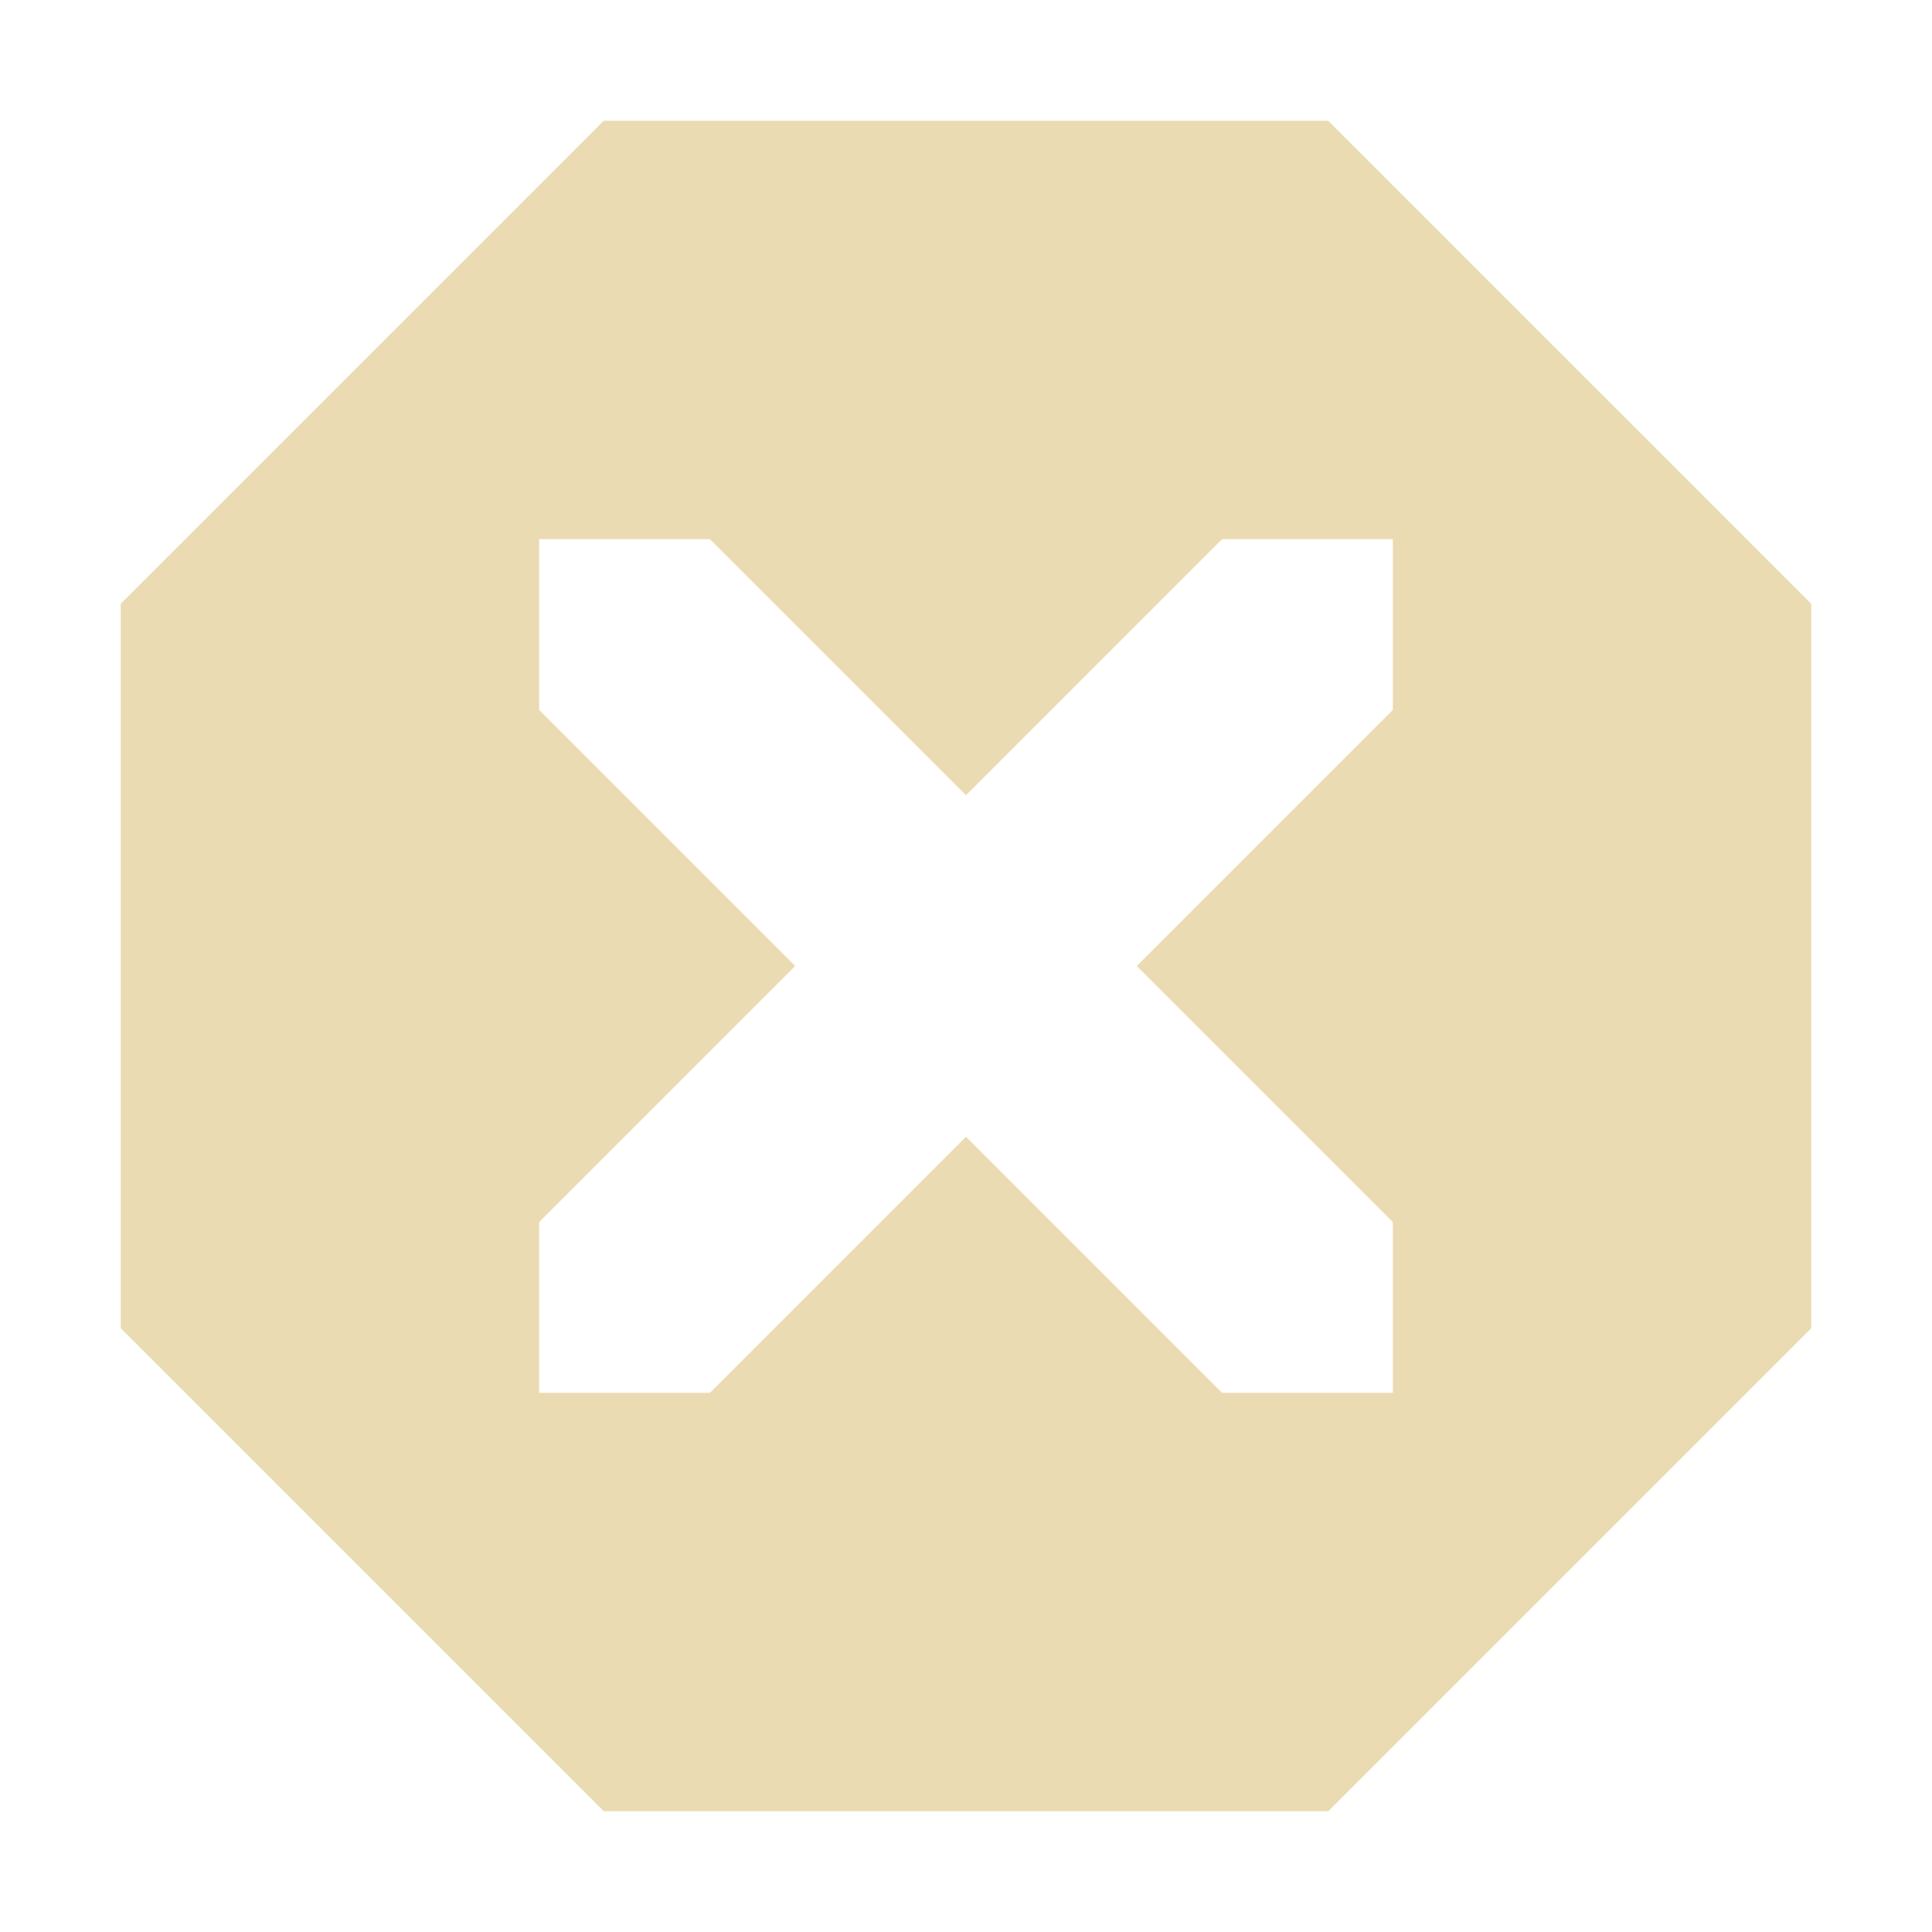 <svg width="16" height="16" version="1.1" xmlns="http://www.w3.org/2000/svg">
  <defs>
    <style type="text/css">.ColorScheme-Text { color:#ebdbb2; } .ColorScheme-Highlight { color:#458588; }</style>
  </defs>
  <path class="ColorScheme-Text" d="m5 1-4 4v6l4 4h6l4-4v-6l-4-4zm-0.535 3.465h1.414l2.121 2.121 2.121-2.121h1.414v1.414l-2.121 2.121 2.121 2.121v1.414h-1.414l-2.121-2.121-2.121 2.121h-1.414v-1.414l2.121-2.121-2.121-2.121z" fill="currentColor"/>
</svg>
